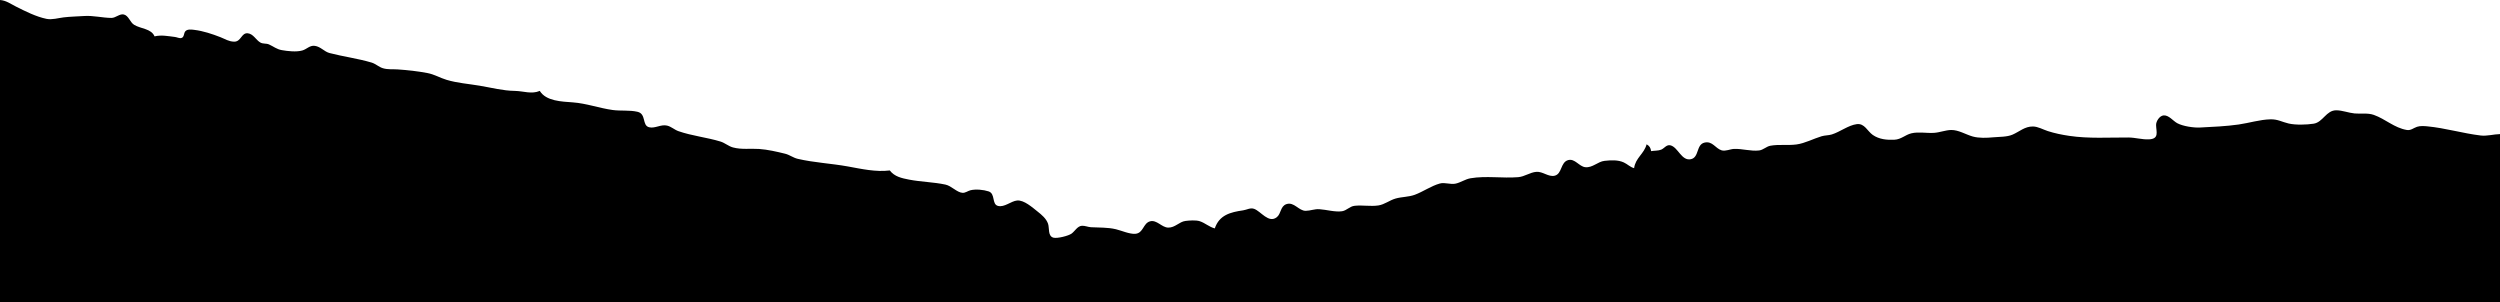<svg viewBox="0 0 2200 266" xmlns="http://www.w3.org/2000/svg">
  <path d="M0 0v266h2200V118c-5.58.12-11.43 1.91-17 1.24-15.66-1.87-31.15-6.56-47-8.07-2.88-.27-6.21-.49-9 .41-3.16 1.03-5.46 3.41-9 2.8-11.05-1.88-18.82-9.64-29-13.25-5.45-1.94-11.36-.75-17-1.3-5.36-.52-10.62-2.71-15.99-2.77-8.99-.1-11.72 10.5-20.01 11.79-6.23.97-15.85 1.26-22-.16-5.95-1.38-9.52-3.83-16-3.68-9.38.23-18.73 3.23-28 4.56-11.01 1.58-22.94 2.08-34 2.65-5.65.29-14.99-1.12-20-3.79-3.67-1.96-7.44-7.21-11.96-6.88-3.62.25-6.78 5.15-6.69 8.54.14 6 2.94 12.15-6.35 12.55-5.96.26-12-1.61-18-1.64-17.28-.08-34.86 1.11-52-1.43-6.38-.94-12.86-2.24-19-4.24-4.12-1.34-8.6-3.96-13-4.02-7.25-.09-11.88 4.54-18 7.18-4.99 2.15-11.64 1.83-17 2.34-5.69.54-12.47.84-18-.71-6.1-1.7-12.53-5.85-19-5.73-4.95.1-9.98 2.18-15 2.52-6.43.44-13.72-1.12-20 .41-5.54 1.35-8.89 5.36-15 5.64-6.61.3-13.36-.32-18.96-4.21-4.78-3.33-7.21-10.36-14.04-9.51-7.39.93-14.81 6.85-22 9.07-2.93.91-6.05.71-9 1.59-7.13 2.13-14.66 6.2-22 7.21-7.51 1.02-15.55-.22-23 1.12-3.68.66-6.31 3.73-10 4.17-7.22.86-14.77-1.62-22-1.36-3.48.13-7.55 2.27-10.95 1.27-5.51-1.63-8.03-8.42-15.03-6.83-7.56 1.71-4.6 13.01-12.04 14.61-8.29 1.79-11.24-10.57-18.02-12.2-3.48-.84-5.3 2.63-8.13 3.81-2.58 1.06-6.06.81-8.83 1.3-.63-3.08-1.28-4.43-4-6-2.2 8.43-9.82 11.92-11 21-3.57-1.01-5.77-3.53-9.09-5.06-5.15-2.38-11.4-1.98-16.91-1.39-5.97.64-10.6 6.29-17 5.58-5.38-.6-9.14-7.84-14.98-6.26-6.99 1.9-5.23 12.27-12.06 13.79-5.39 1.2-10.34-3.88-15.96-3.44-5.63.45-10.32 4.22-16 4.69-13.88 1.14-28.3-1.37-41.96.97-4.67.81-8.48 3.67-13.04 4.7-4.68 1.07-9.39-1.33-14-.07-7.46 2.05-14.64 7.17-22 9.9-5.44 2.01-11.42 1.73-17 3.34-5.19 1.5-9.64 5.22-15 6.04-6.9 1.05-14.07-.46-21 .32-4.29.48-6.93 4.15-11 4.78-6.04.93-13.84-1.41-20-1.8-4.2-.27-7.93 1.4-12 1.44-6.16.05-10.21-8.17-16.96-5.89-5.46 1.86-4.55 8.41-8.47 11.5-7.22 5.69-13.99-5.24-19.99-7.36-3.38-1.18-6.29.83-9.58 1.31-11.29 1.64-21.04 4.12-25 15.91-4.92-1.27-8.48-4.75-13.17-6.31-3.35-1.11-9.16-.7-12.66-.25-5.49.72-9.11 5.98-15.17 5.86-5.74-.12-10.03-7.12-15.96-5.52-6.24 1.68-5.74 10.45-13.029 10.98-5.056.36-12.017-2.82-17.011-4.02-7.309-1.75-14.56-1.34-22-1.78-2.62-.16-5.373-1.44-7.961-1.27-3.92.27-6.144 4.75-9.054 6.87-2.742 2.01-12.534 4.44-15.876 3.62-5.19-1.27-3.541-8.43-4.812-12.18-1.573-4.64-5.587-7.94-9.298-10.88-4.461-3.53-11.933-10.27-17.999-9.67-5.364.53-11.17 6.28-16.852 4.74-5.566-1.51-2.048-10.76-8.207-12.77-4.543-1.48-11.282-2.15-15.941-.99-2.31.57-4.548 2.44-7 2.27-5.011-.36-9.648-6.1-15-7.25-10.613-2.26-21.372-2.33-32-4.38-6.507-1.26-12.874-2.61-17-8.07-12.28 1.55-24.86-1.35-37-3.54-14.627-2.63-29.494-3.31-43.996-6.68-3.985-.92-7.097-3.5-11.019-4.48-7.303-1.81-15.475-3.69-22.985-4.21-7.687-.53-15.453.7-23-1.34-4.013-1.09-7.06-3.99-11-5.19-12.046-3.69-25.126-4.97-37-9.14-3.556-1.25-6.249-4-10-4.89-5.473-1.3-10.667 2.79-15.856 1.44-6.347-1.66-2.242-11.72-10.149-13.58-7.071-1.65-14.83-.59-21.995-1.6-11.753-1.65-23.011-5.82-35-6.7-9.648-.71-23.487-1.04-29-10.09-7.394 3.13-14.297.11-22 0-10.494-.14-20.685-2.86-31-4.59-9.661-1.62-19.523-2.31-28.961-5.13-5.927-1.76-10.712-4.83-17.039-6.02-8.668-1.63-17.203-2.57-26-3.17-4.358-.3-8.742.24-12.996-1.03-3.685-1.1-6.37-3.91-10.043-5.01-12.086-3.59-24.807-5.21-36.922-8.36-4.803-1.25-7.793-5.63-13.024-6.34-4.486-.61-6.994 2.94-11.019 4.08-5.23 1.48-12.699.61-17.996-.31-4.587-.79-7.268-3.22-11.285-5.02-2.513-1.13-5.241-.27-7.711-1.74-3.883-2.31-6.091-7.56-10.975-8.07-5.707-.6-5.81 7.53-12.032 7.37-4.867-.13-7.707-2.26-12.012-3.94-7.229-2.83-15.245-5.5-22.985-6.43-2.447-.3-6.185-.86-7.977 1.31-1.402 1.7-.821 5.08-3.341 5.83-1.742.51-3.943-.68-5.682-.89-6.118-.73-11.905-1.99-18-.54-2.918-6.88-12.001-6.56-17.945-10.14-3.646-2.19-4.823-8.11-9.099-9.11-3.714-.87-7.096 3.06-10.956 3.02-8.024-.08-15.927-2.23-24-1.68-5.934.41-12.104.49-18 1.2-4.815.57-10.165 2.29-15 1.32-9.129-1.84-18.738-6.69-27-10.86C9.312 3.39 5.343.39 0 0Z"/>
</svg>

